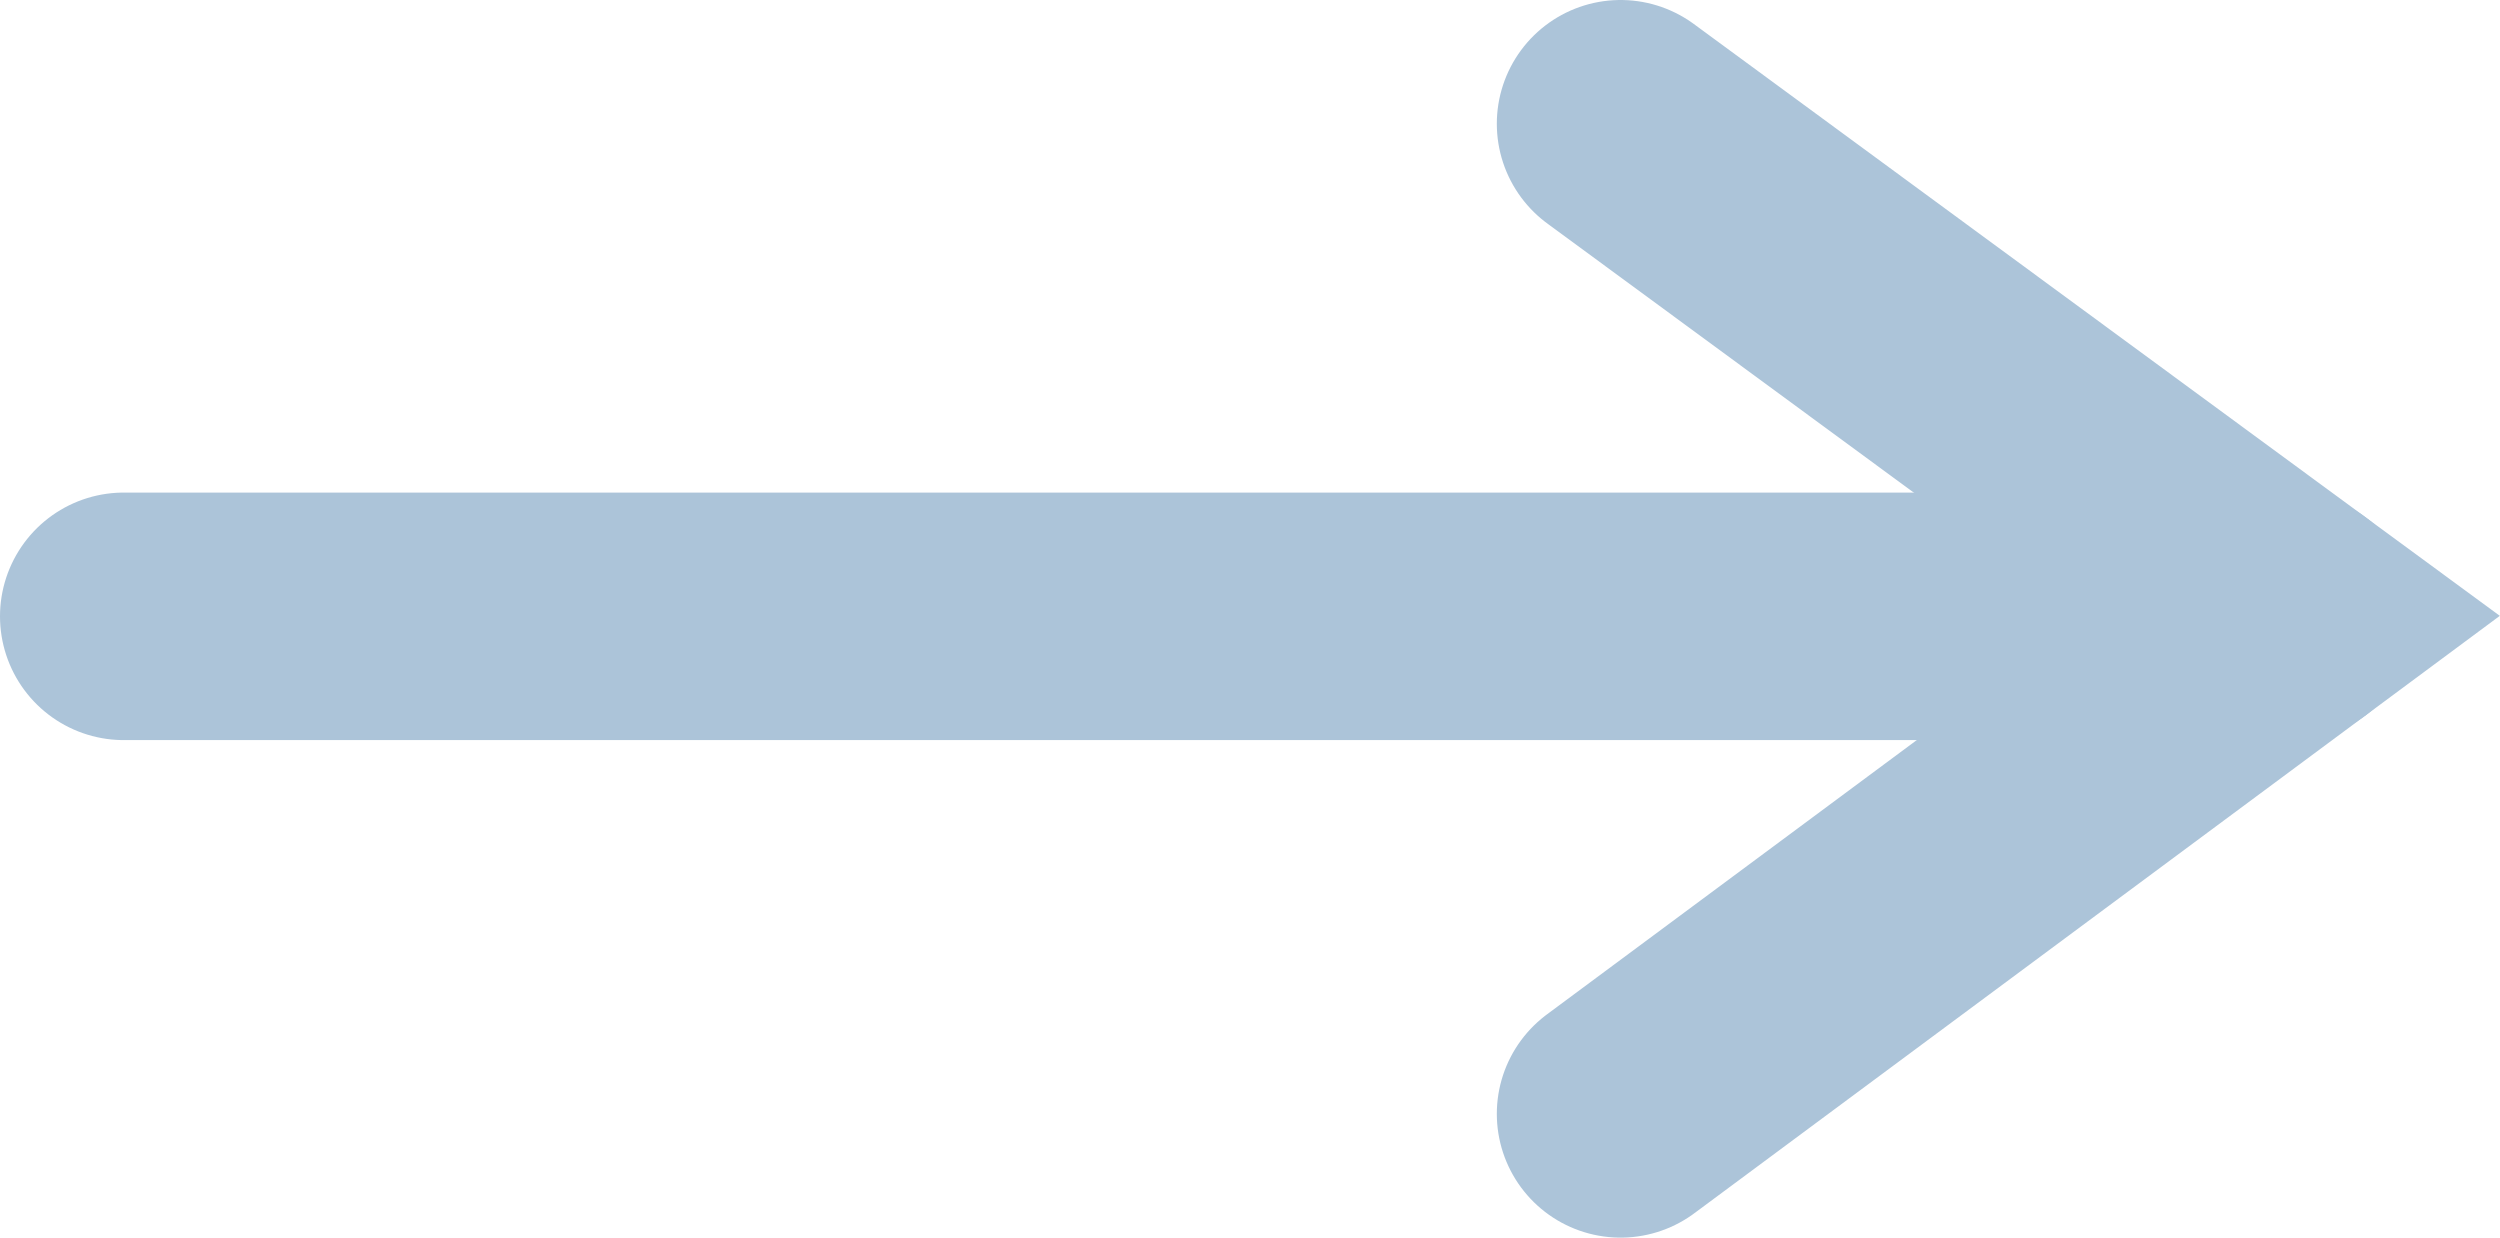 <svg id="Layer_1" data-name="Layer 1" xmlns="http://www.w3.org/2000/svg" viewBox="0 0 70.7 35"><defs><style>.cls-1{fill:none;stroke:#acc4d9;stroke-linecap:round;stroke-miterlimit:10;stroke-width:7px;}</style></defs><title>arrow-neutral</title><polyline class="cls-1" points="45.83 3.5 64.8 17.43 45.83 31.5"/><line class="cls-1" x1="64.8" y1="17.43" x2="3.5" y2="17.43"/></svg>
